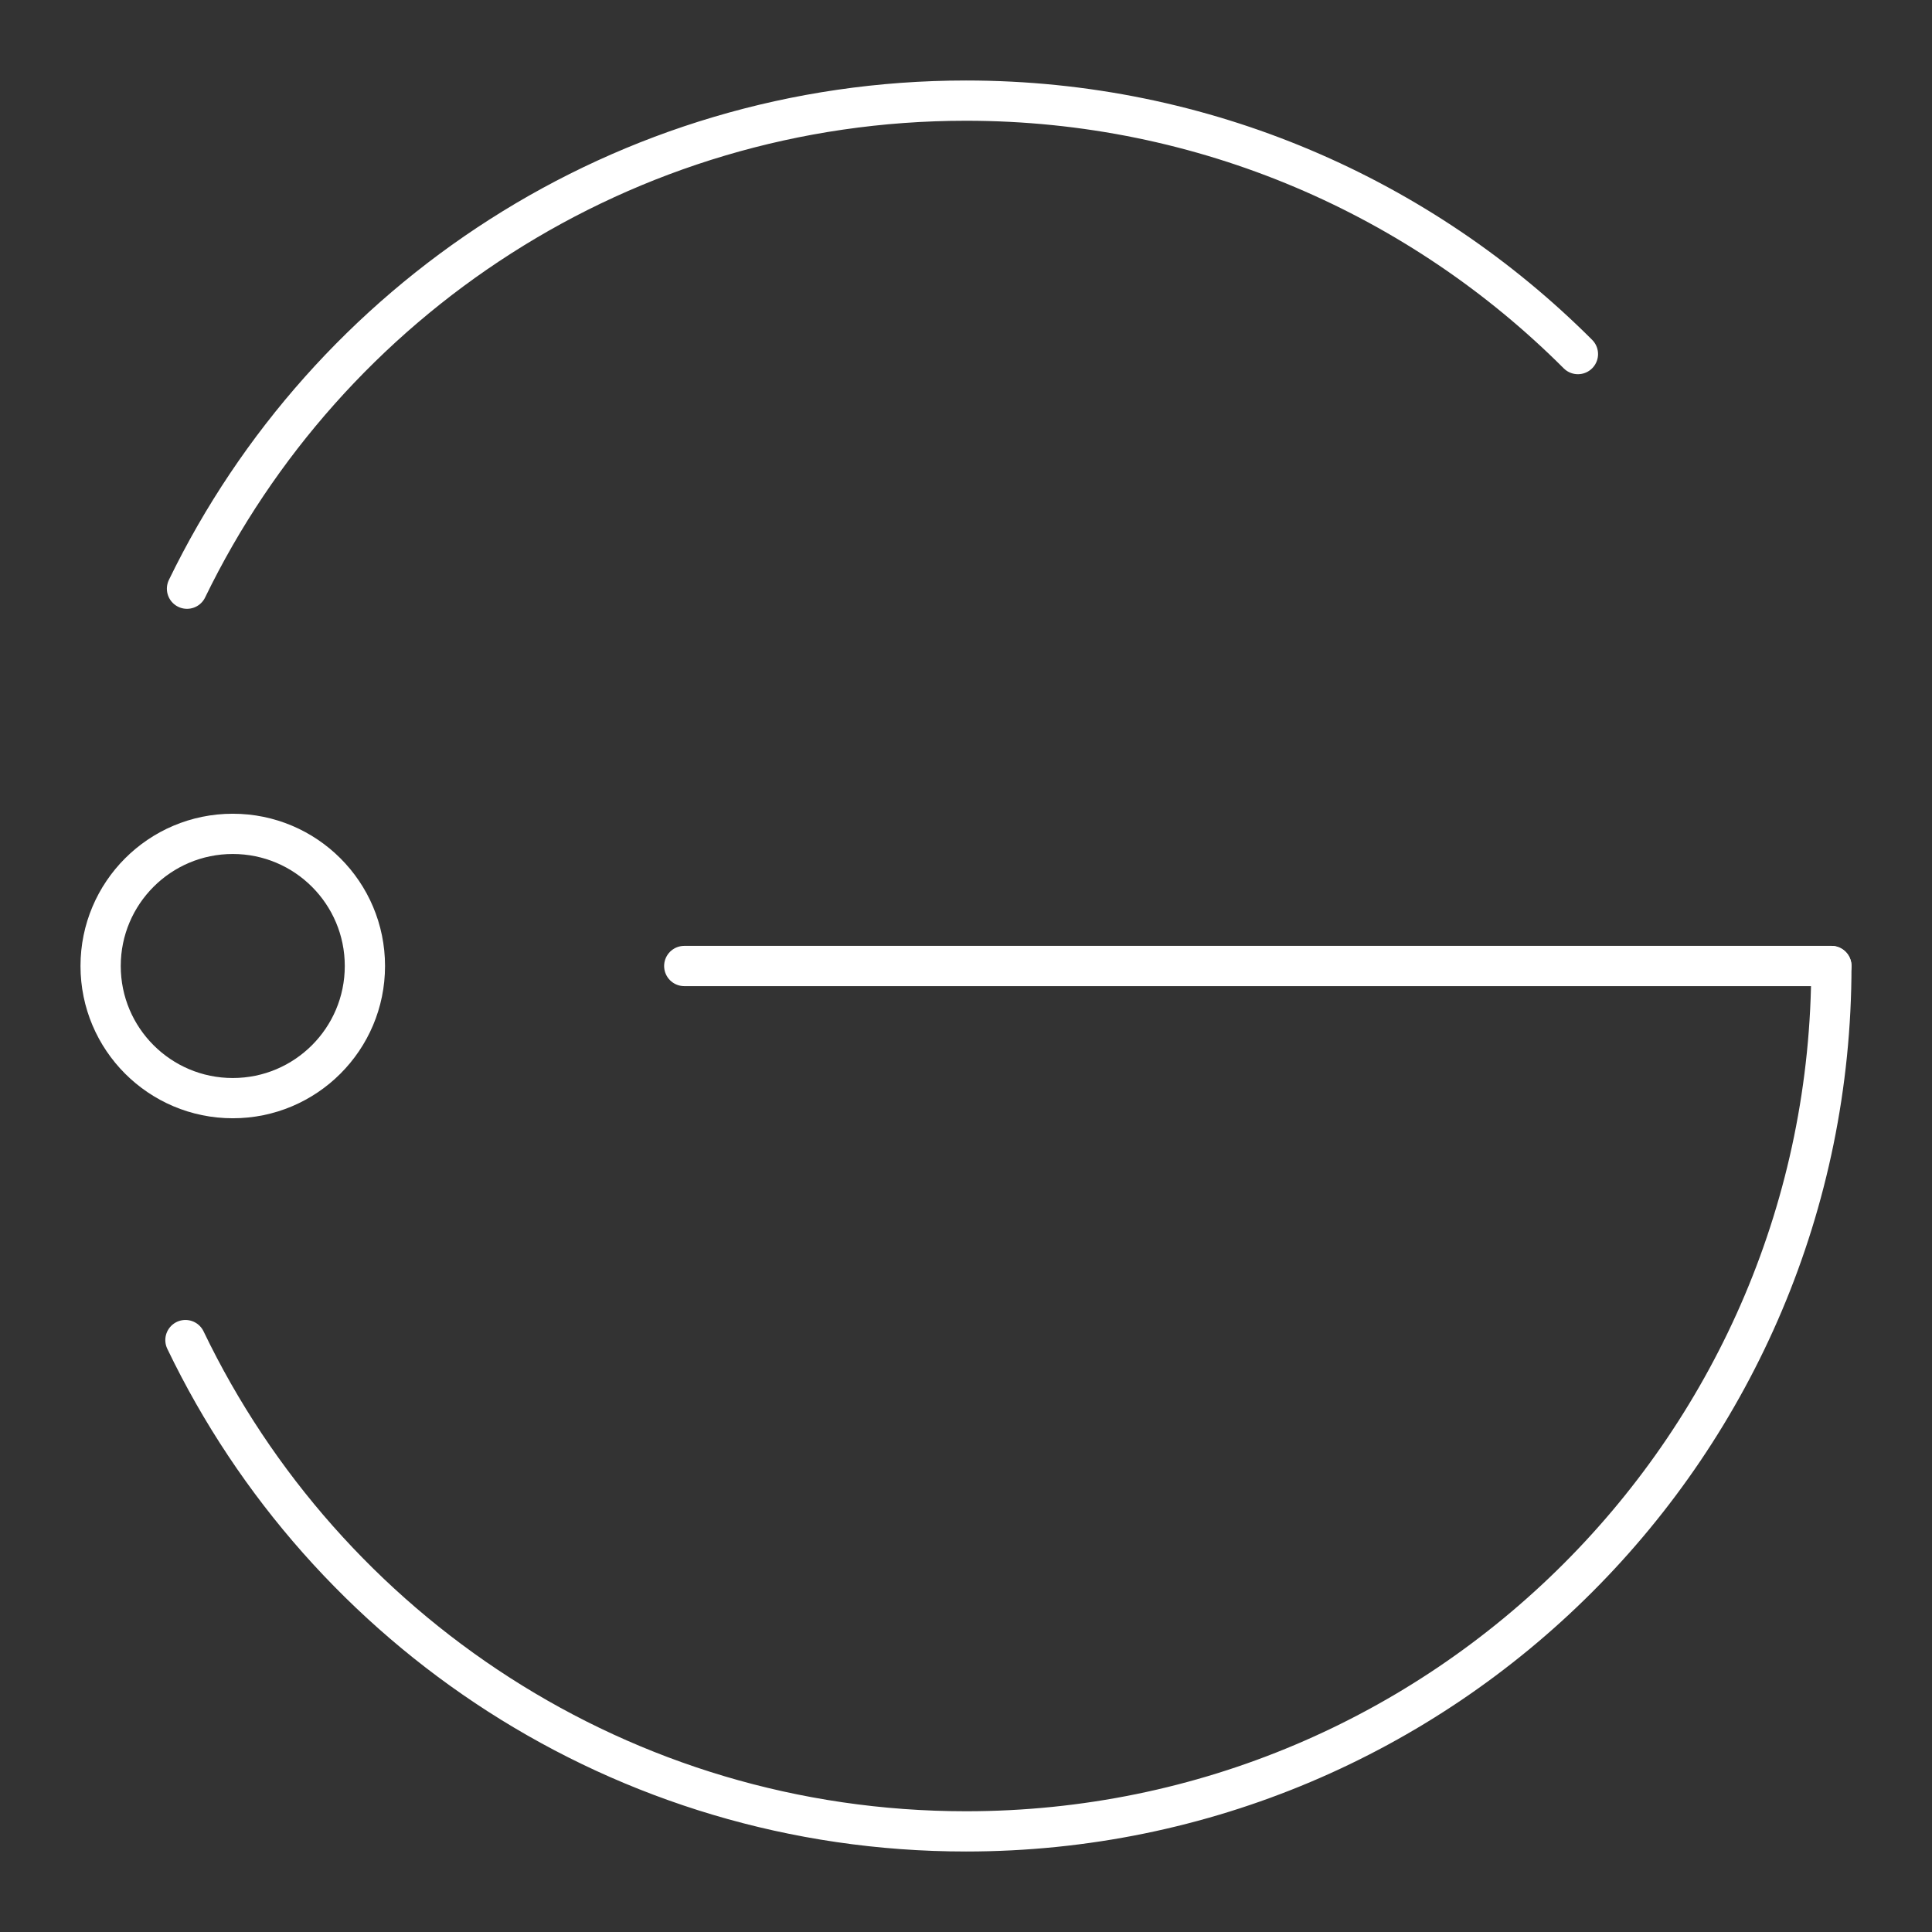 <?xml version="1.0" encoding="UTF-8"?><svg id="b" xmlns="http://www.w3.org/2000/svg" viewBox="0 0 48 48"><rect x="0" y="0" width="48" height="48" fill="#333333" stroke="none"/><defs><style>.c{fill:none;stroke:#fff;stroke-linecap:round;stroke-linejoin:round;}</style></defs><path class="c" d="m4.646,14.626C8.129,7.448,15.486,2.5,24,2.5c5.937,0,11.312,2.406,15.203,6.297"/><path class="c" d="m45.5,24c0,11.874-9.626,21.5-21.5,21.5-8.545,0-15.926-4.985-19.393-12.206"/><line class="c" x1="45.5" y1="24" x2="17" y2="24"/><circle class="c" cx="5.783" cy="24" r="3.283"/></svg>